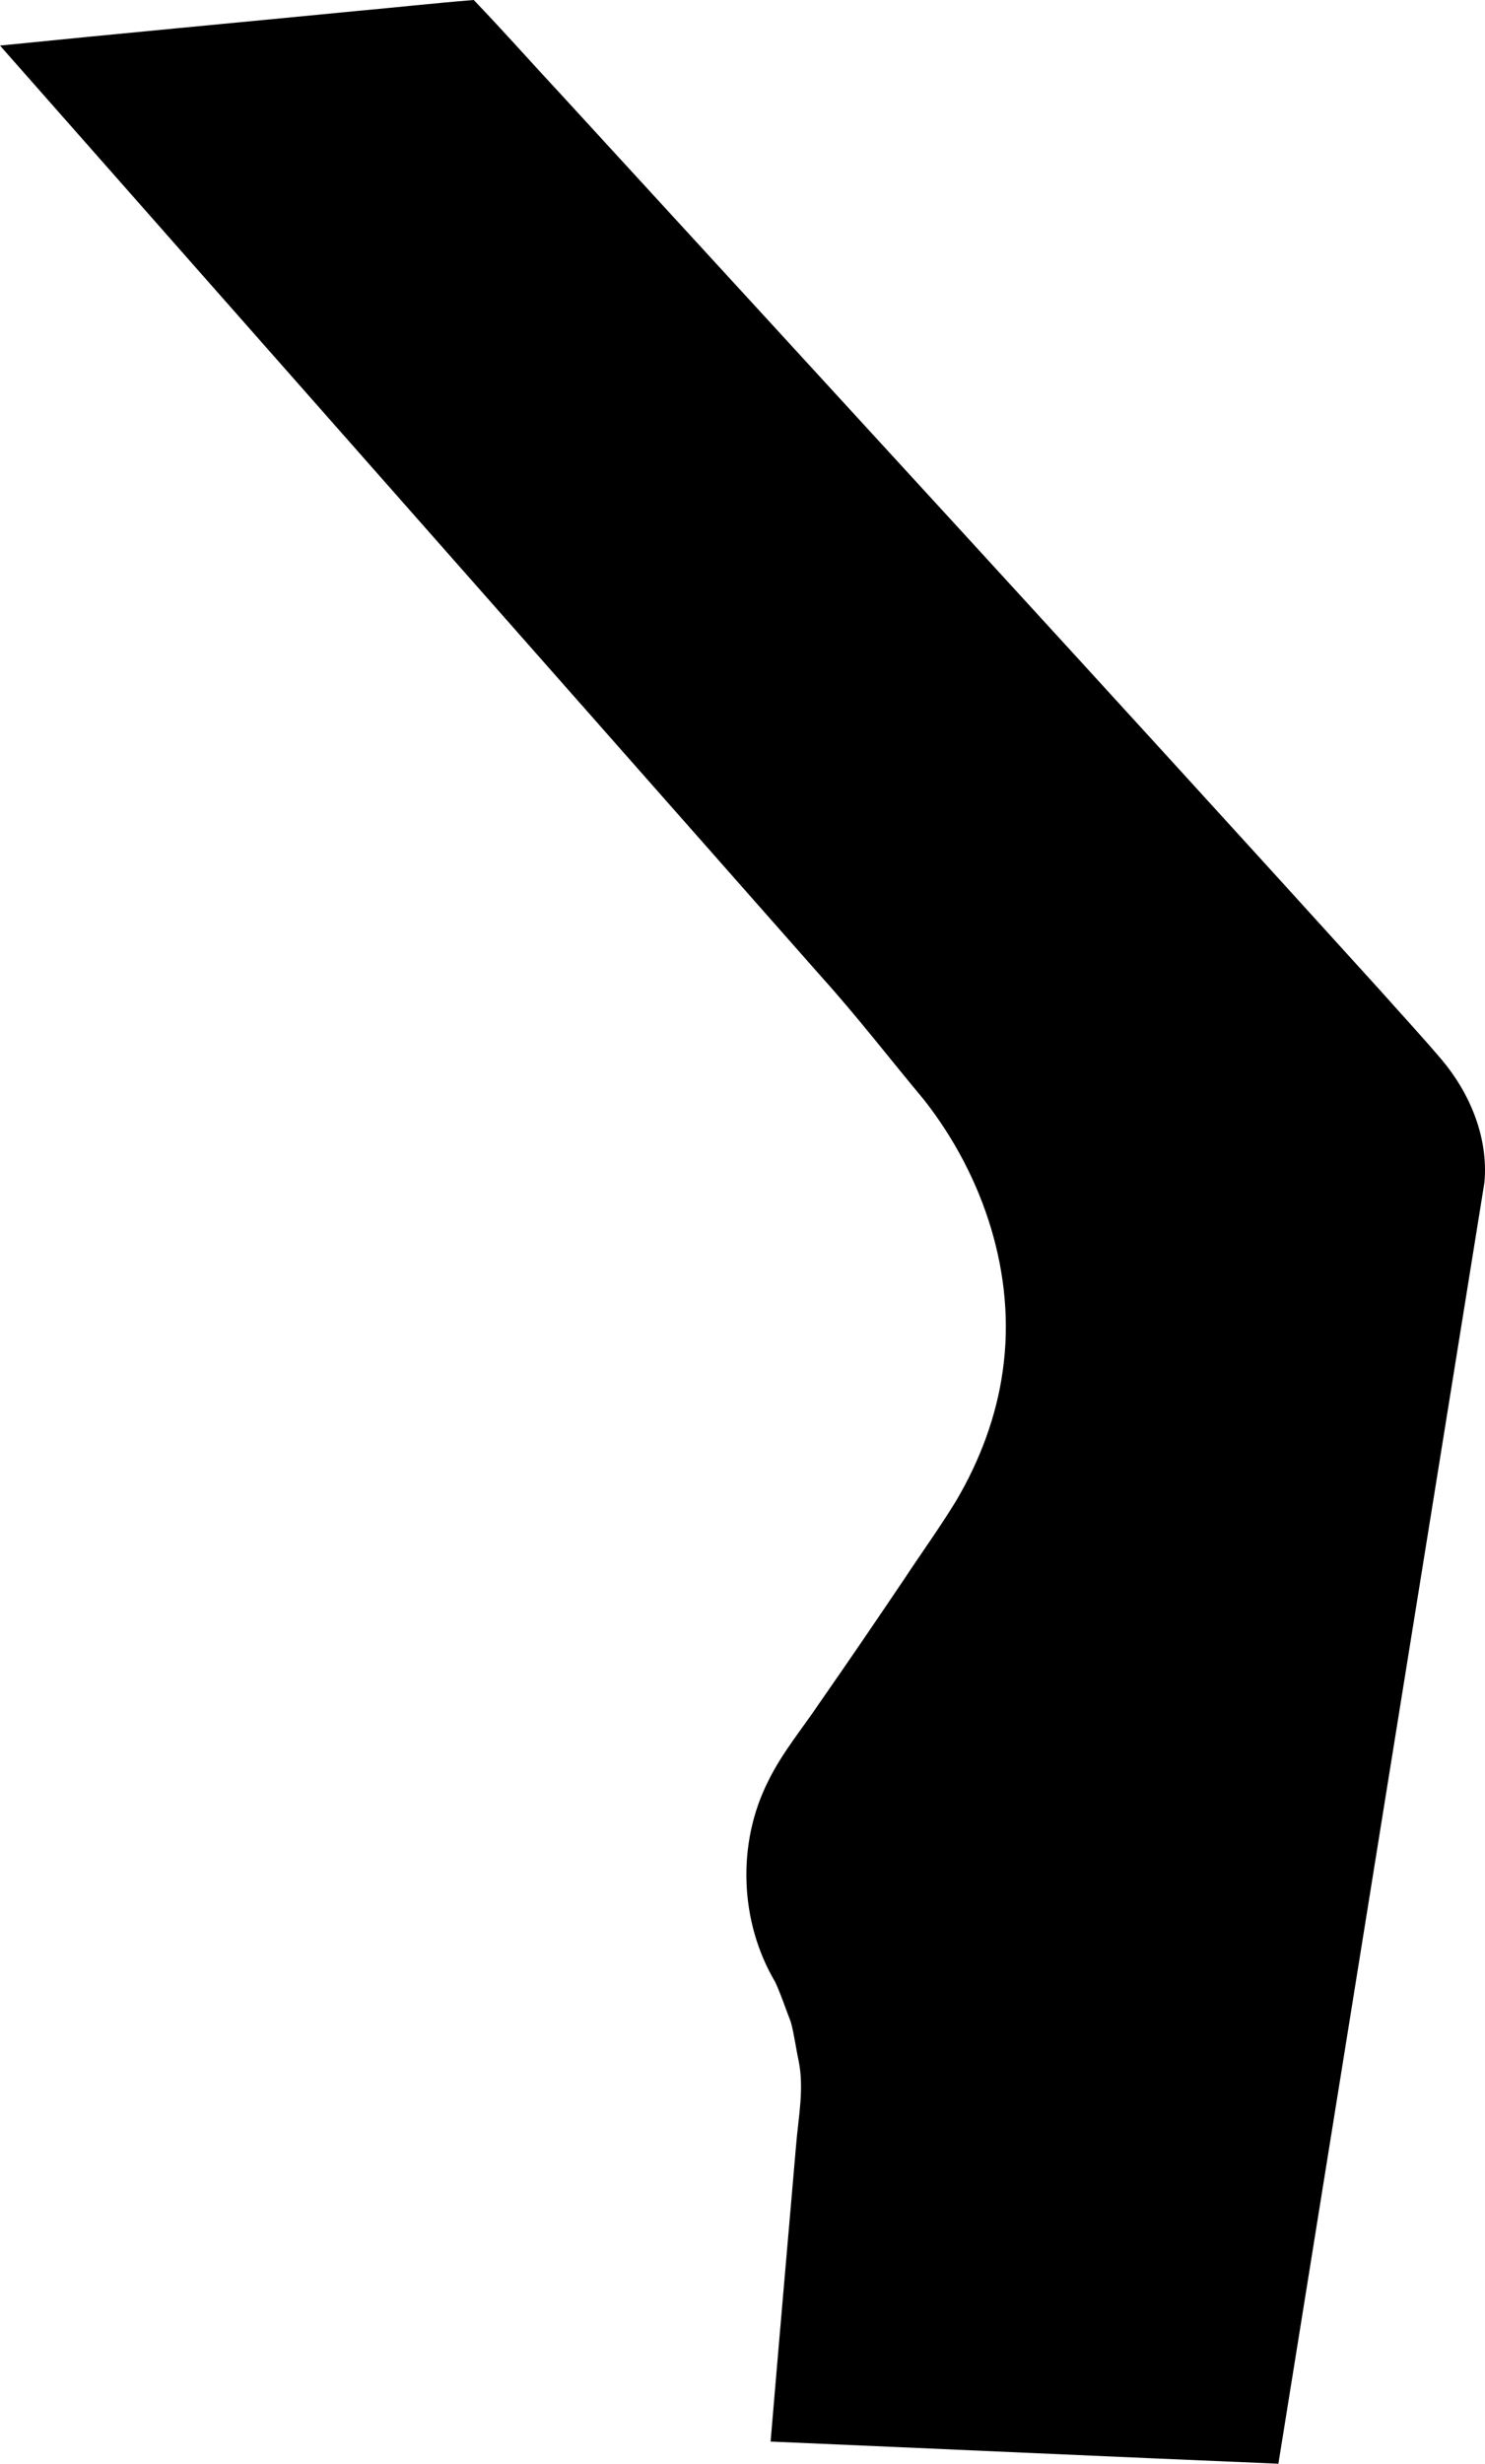 <?xml version="1.0" encoding="utf-8"?>
<!-- Generator: Adobe Illustrator 16.0.0, SVG Export Plug-In . SVG Version: 6.00 Build 0)  -->
<!DOCTYPE svg PUBLIC "-//W3C//DTD SVG 1.1//EN" "http://www.w3.org/Graphics/SVG/1.1/DTD/svg11.dtd">
<svg version="1.1" id="Layer_1" xmlns="http://www.w3.org/2000/svg" xmlns:xlink="http://www.w3.org/1999/xlink" x="0px" y="0px"
	 width="652.104px" height="1081.328px" viewBox="0 0 652.104 1081.328" enable-background="new 0 0 652.104 1081.328"
	 xml:space="preserve">
<path d="M633.072,465.083c-8.834-10.379-18.086-20.384-27.145-30.557C487.017,303.382,367.137,173.125,247.48,42.672
	C234.285,28.499,221.42,13.976,208.04,0c-17.295,1.379-34.578,3.306-51.878,4.869c-52.054,5.084-104.13,9.877-156.161,15.13
	c120.204,136.312,240.52,272.521,360.768,408.795c15.766,17.475,30.123,36.141,45.215,54.2
	c25.924,33.147,40.371,76.49,34.354,118.601c-2.777,20.23-10.168,39.65-20.521,57.191c-7.137,11.67-15.15,22.764-22.684,34.182
	c-12.239,18.152-24.562,36.256-37.09,54.209c-7.632,11.377-16.479,21.927-22.562,34.271c-14.034,27.498-12.762,62.094,3.01,88.594
	c2.567,5.662,4.519,11.604,6.781,17.404c1.506,5.521,2.182,11.25,3.396,16.854c2.584,12.527-0.146,25.229-1.132,37.777
	c-3.729,43.176-7.508,86.352-11.146,129.524c74.33,3.199,148.649,6.605,222.986,9.726c30.12-187.455,60.27-374.918,90.476-562.353
	C653.64,499.355,645.577,479.916,633.072,465.083z"/>
</svg>
